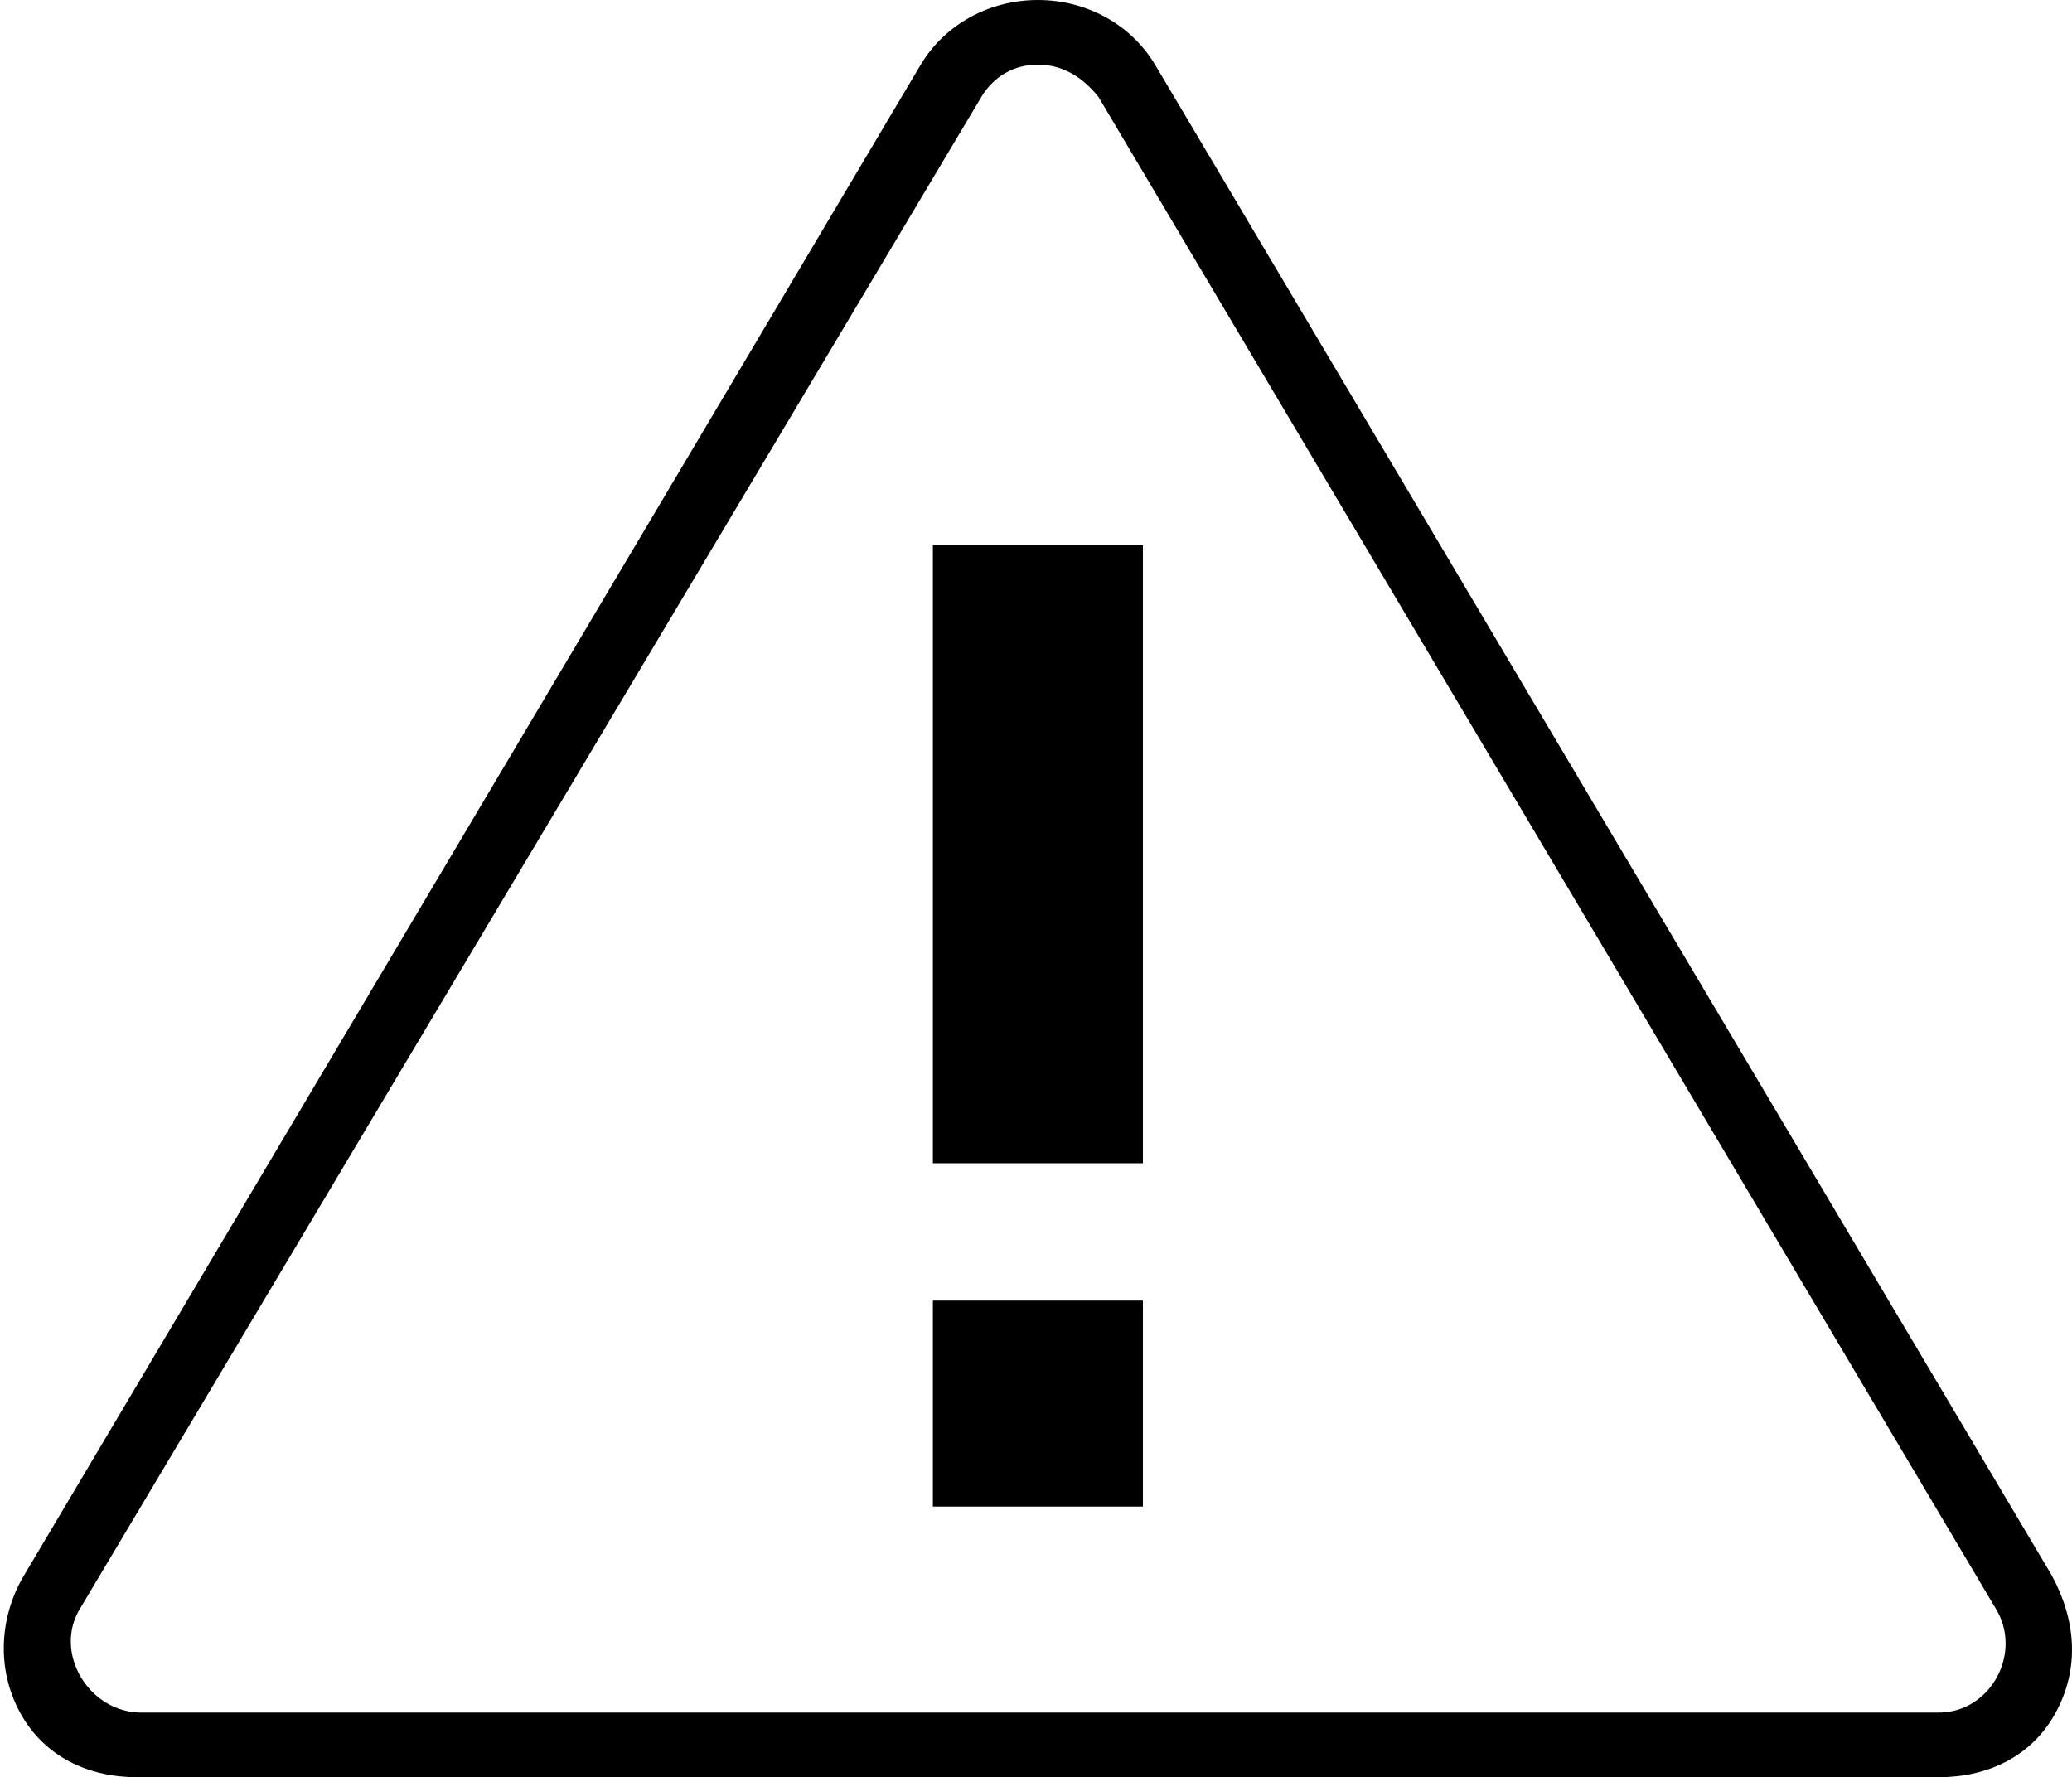 <svg width="513" height="440" viewBox="0 0 513 440" fill="none" xmlns="http://www.w3.org/2000/svg">
<path d="M282.969 288L282.969 135L230.969 135L230.969 288L282.969 288ZM282.969 373L282.969 322L230.969 322L230.969 373L282.969 373ZM5.969 390C-0.031 400 -1.031 413 4.969 424C10.969 435 21.969 440 33.969 440L479.969 440C491.969 440 502.969 435 508.969 424C514.969 413 513.969 401 507.969 390L285.969 16C279.969 6 268.969 -2.13339e-05 256.969 -2.23829e-05C244.969 -2.3432e-05 233.969 6 227.969 16L5.969 390ZM34.969 424C21.969 424 12.969 409 19.969 398L242.969 24C245.969 19 250.969 16 256.969 16C262.969 16 267.969 19 271.969 24L493.969 398C500.969 409 492.969 424 479.969 424L34.969 424Z" fill="black"/>
</svg>
